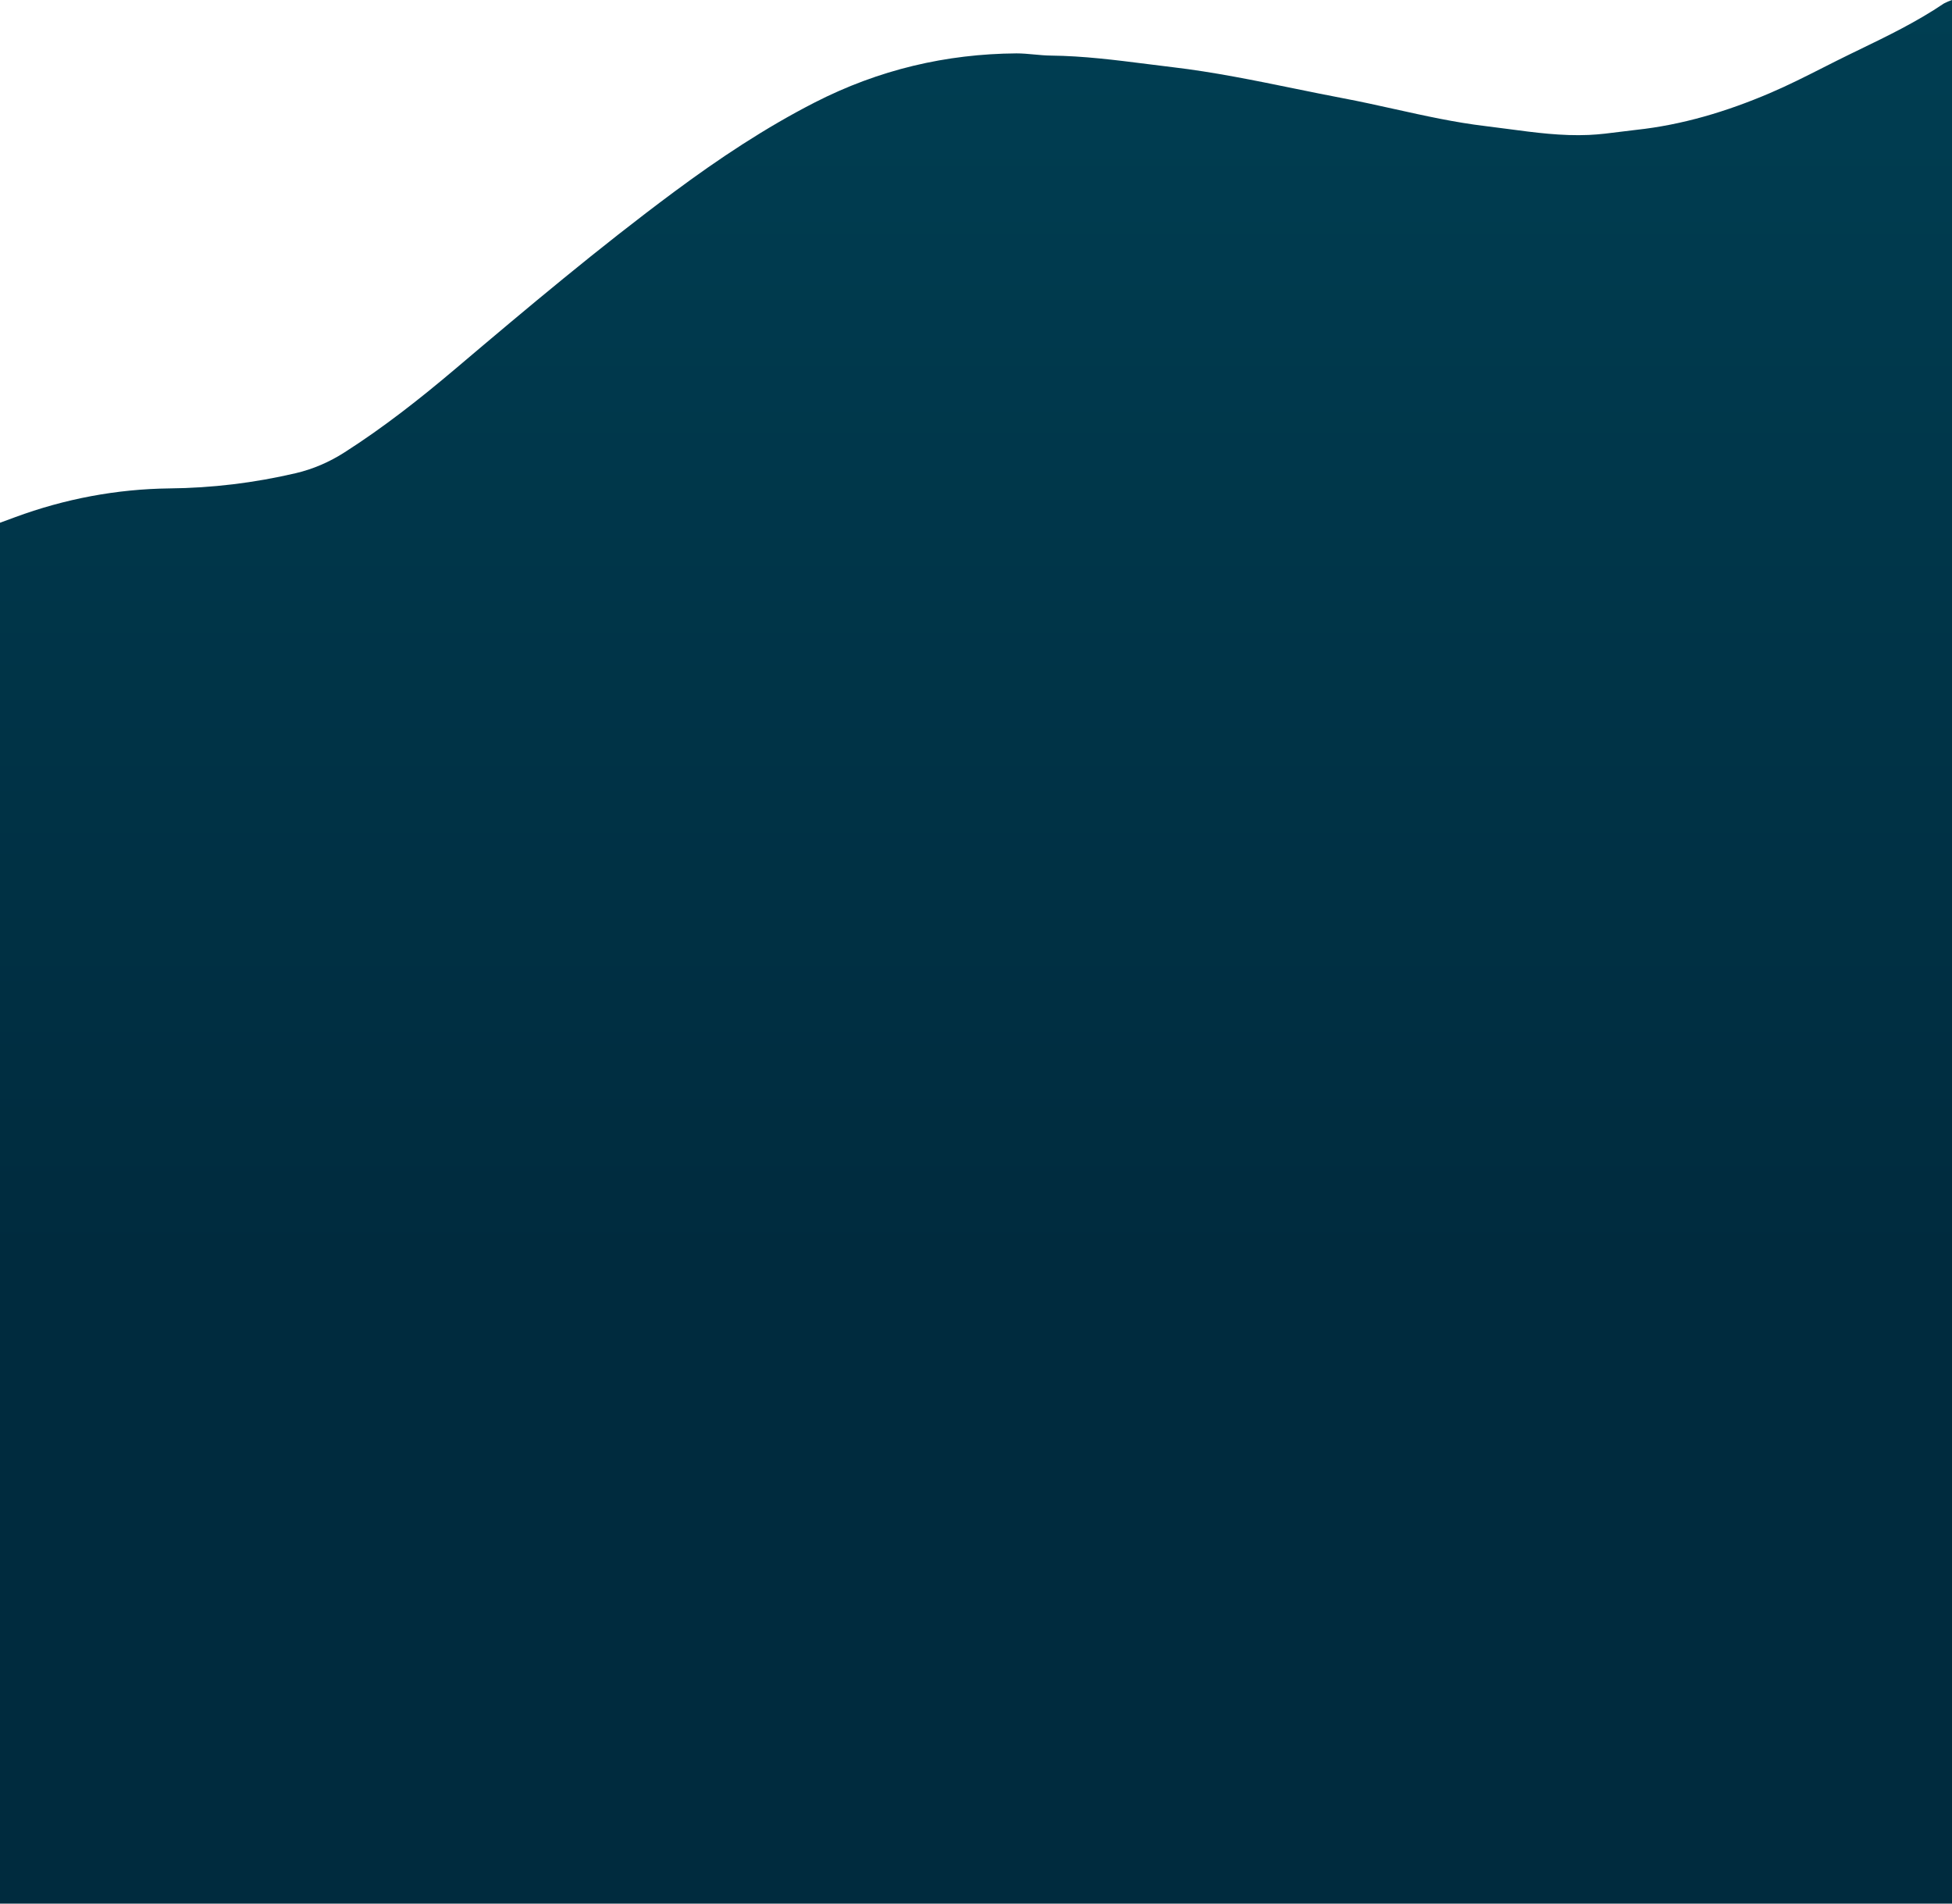 <svg width="1920" height="1872" viewBox="0 0 1920 1872" fill="none" xmlns="http://www.w3.org/2000/svg">
<path fill-rule="evenodd" clip-rule="evenodd" d="M0 1872H1920V0C1917.3 0.905 1914.66 2.038 1912.09 3.387C1885.2 21.538 1856.66 35.355 1828.14 49.165C1825.2 50.59 1822.26 52.014 1819.32 53.443C1810.73 57.623 1802.19 61.943 1793.66 66.263C1776.14 75.132 1758.62 84 1740.66 91.653C1698.13 109.79 1654.63 122.821 1609.47 127.693C1604.3 128.249 1599.13 128.912 1593.97 129.575C1583.63 130.903 1573.28 132.231 1562.87 132.699C1536.21 133.896 1509.86 130.386 1483.5 126.876C1476.05 125.884 1468.61 124.892 1461.15 124.006C1431.03 120.425 1401.34 113.846 1371.66 107.268C1355 103.577 1338.34 99.886 1321.61 96.725C1305.35 93.641 1289.13 90.327 1272.91 87.014C1233.24 78.911 1193.58 70.811 1153.45 66.074C1145.24 65.099 1137.04 64.06 1128.84 63.02C1097.22 59.012 1065.61 55.006 1033.73 54.661C1028.22 54.605 1022.74 54.092 1017.25 53.579C1011.43 53.036 1005.6 52.492 999.759 52.492C930.786 53.009 864.51 68.427 801.158 100.88C752.91 125.591 707.216 155.875 662.801 188.862C589.299 243.44 518.609 302.823 448.103 362.54C412.985 392.273 377.001 420.521 338.902 444.833C323.935 454.447 307.816 461.344 291.093 465.289C250.035 474.896 208.297 479.924 166.434 480.305C114.928 480.938 63.782 490.496 14.648 508.67C9.76 510.451 4.875 512.245 0 514.073V1872Z" fill="url(#paint0_linear_2053_283)"/>
<defs>
<linearGradient id="paint0_linear_2053_283" x1="898.5" y1="0" x2="898.5" y2="1244.69" gradientUnits="userSpaceOnUse">
<stop stop-color="#003E52"/>
<stop offset="1" stop-color="#002B3E"/>
</linearGradient>
</defs>
</svg>
